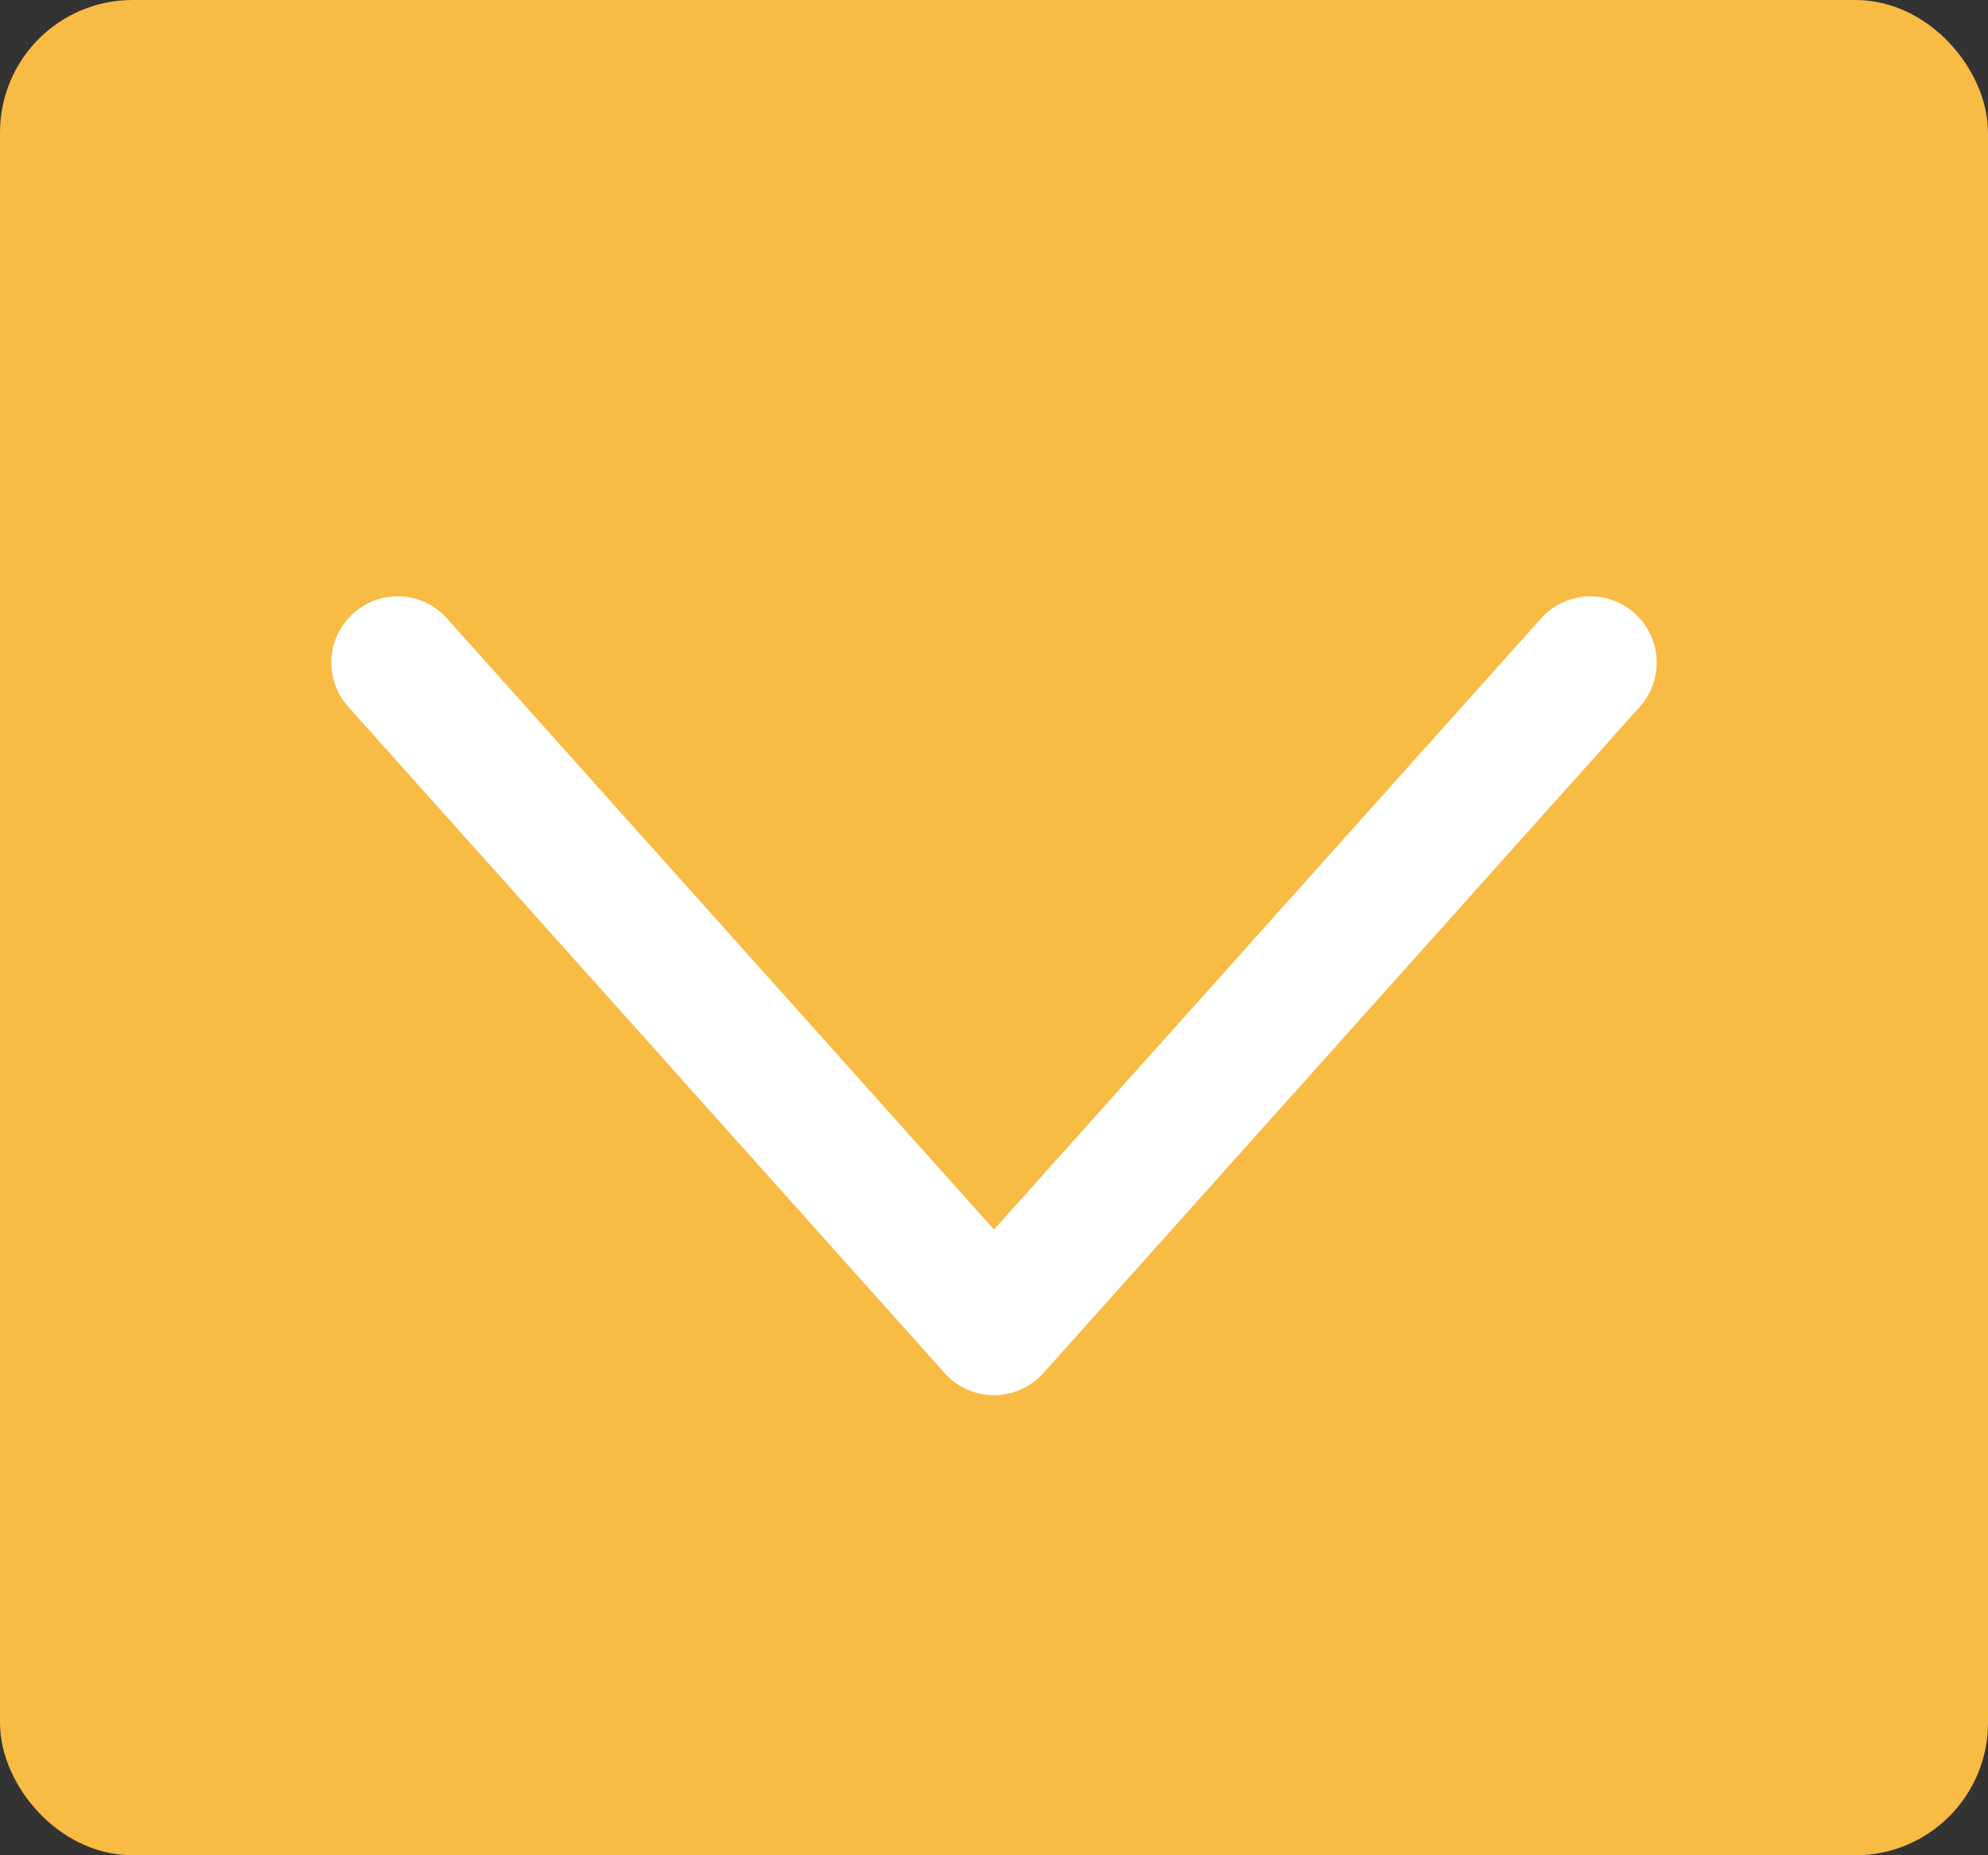 <svg width="15" height="14" viewBox="0 0 15 14" fill="none" xmlns="http://www.w3.org/2000/svg">
    <rect x="0" y="0" width="15" height="14" fill="#333333" stroke="none"/>
    <rect x="0.25" y="0.25" width="14.5" height="13.5" rx="0.75" fill="#F8BB44" stroke="#F8BB44" stroke-width="0.5"/>
    <path d="M3 5L7.5 10.028L12 5" stroke="white" stroke-linecap="round" stroke-linejoin="round"/>
</svg>